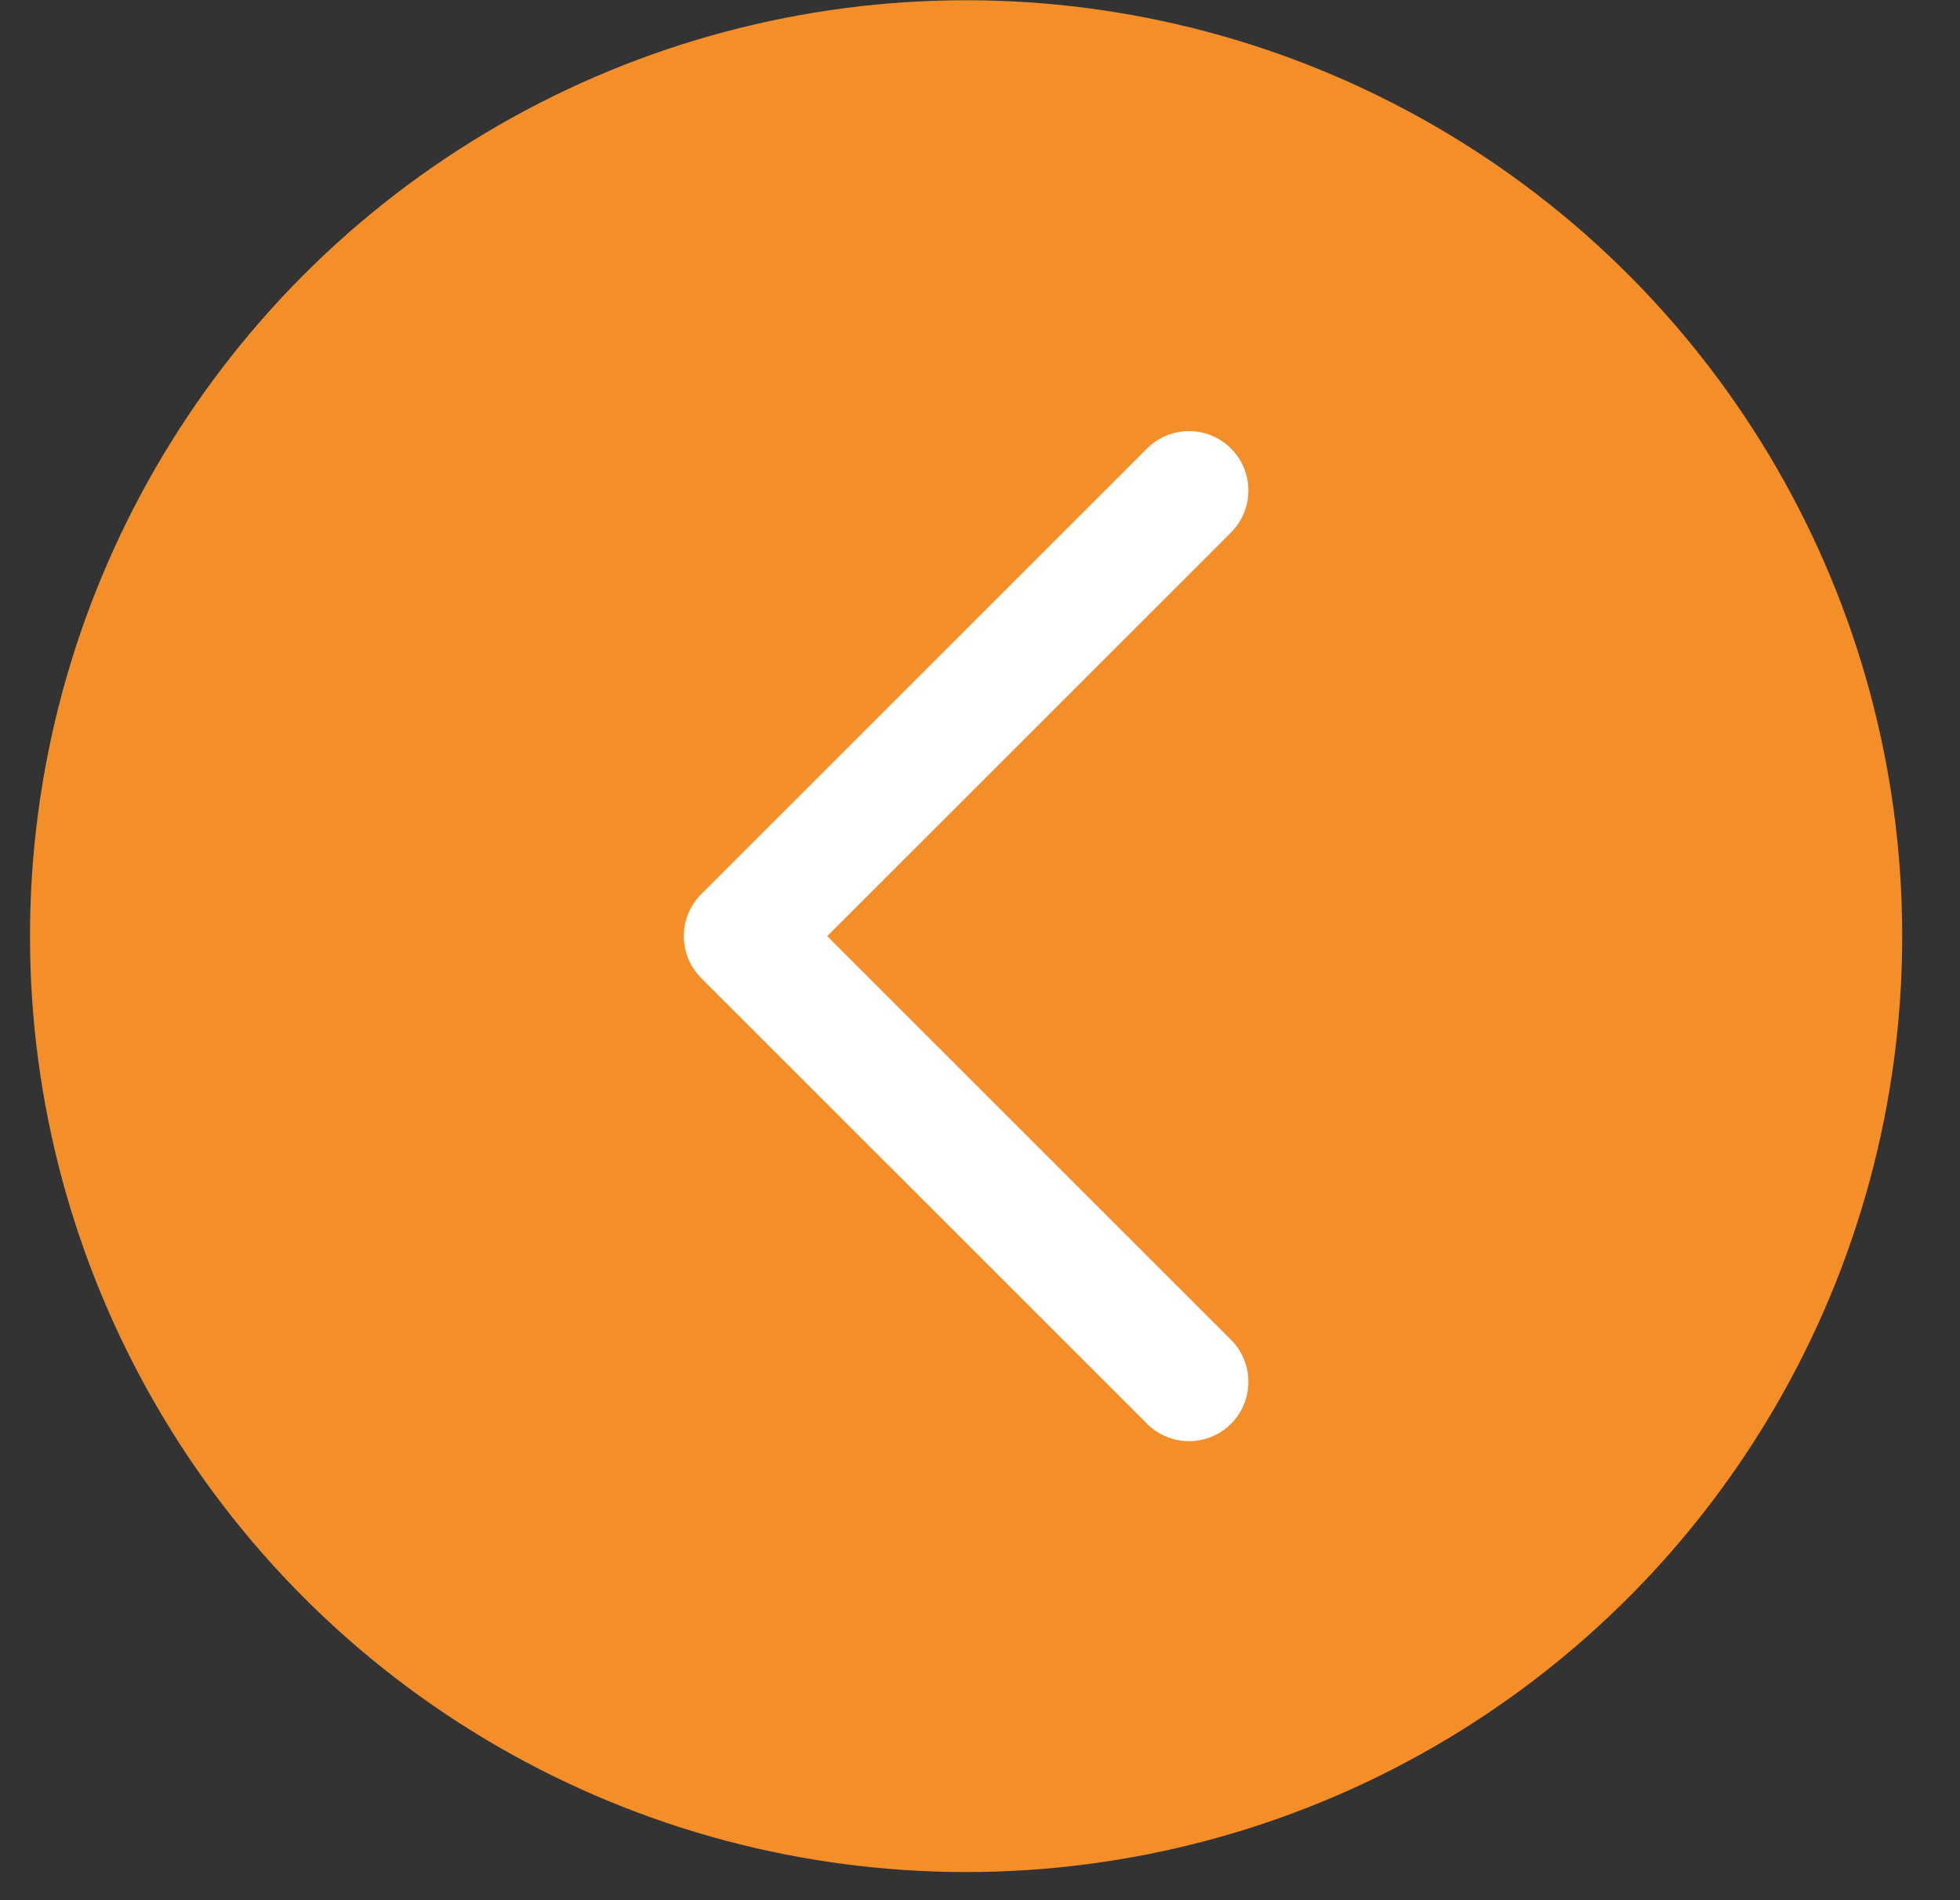 <svg width="33" height="32" viewBox="0 0 33 32" fill="none" xmlns="http://www.w3.org/2000/svg">
<rect x="0" y="0" width="33" height="32" fill="#333333" stroke="none"/>
<circle cx="15.761" cy="15.761" r="15.761" transform="matrix(-1 0 0 1 32.027 0.004)" fill="#F48E28"></circle>
<path d="M20.019 23.27L12.513 15.765L20.019 8.26" stroke="white" stroke-width="2" stroke-linecap="round" stroke-linejoin="round"></path>
</svg>
